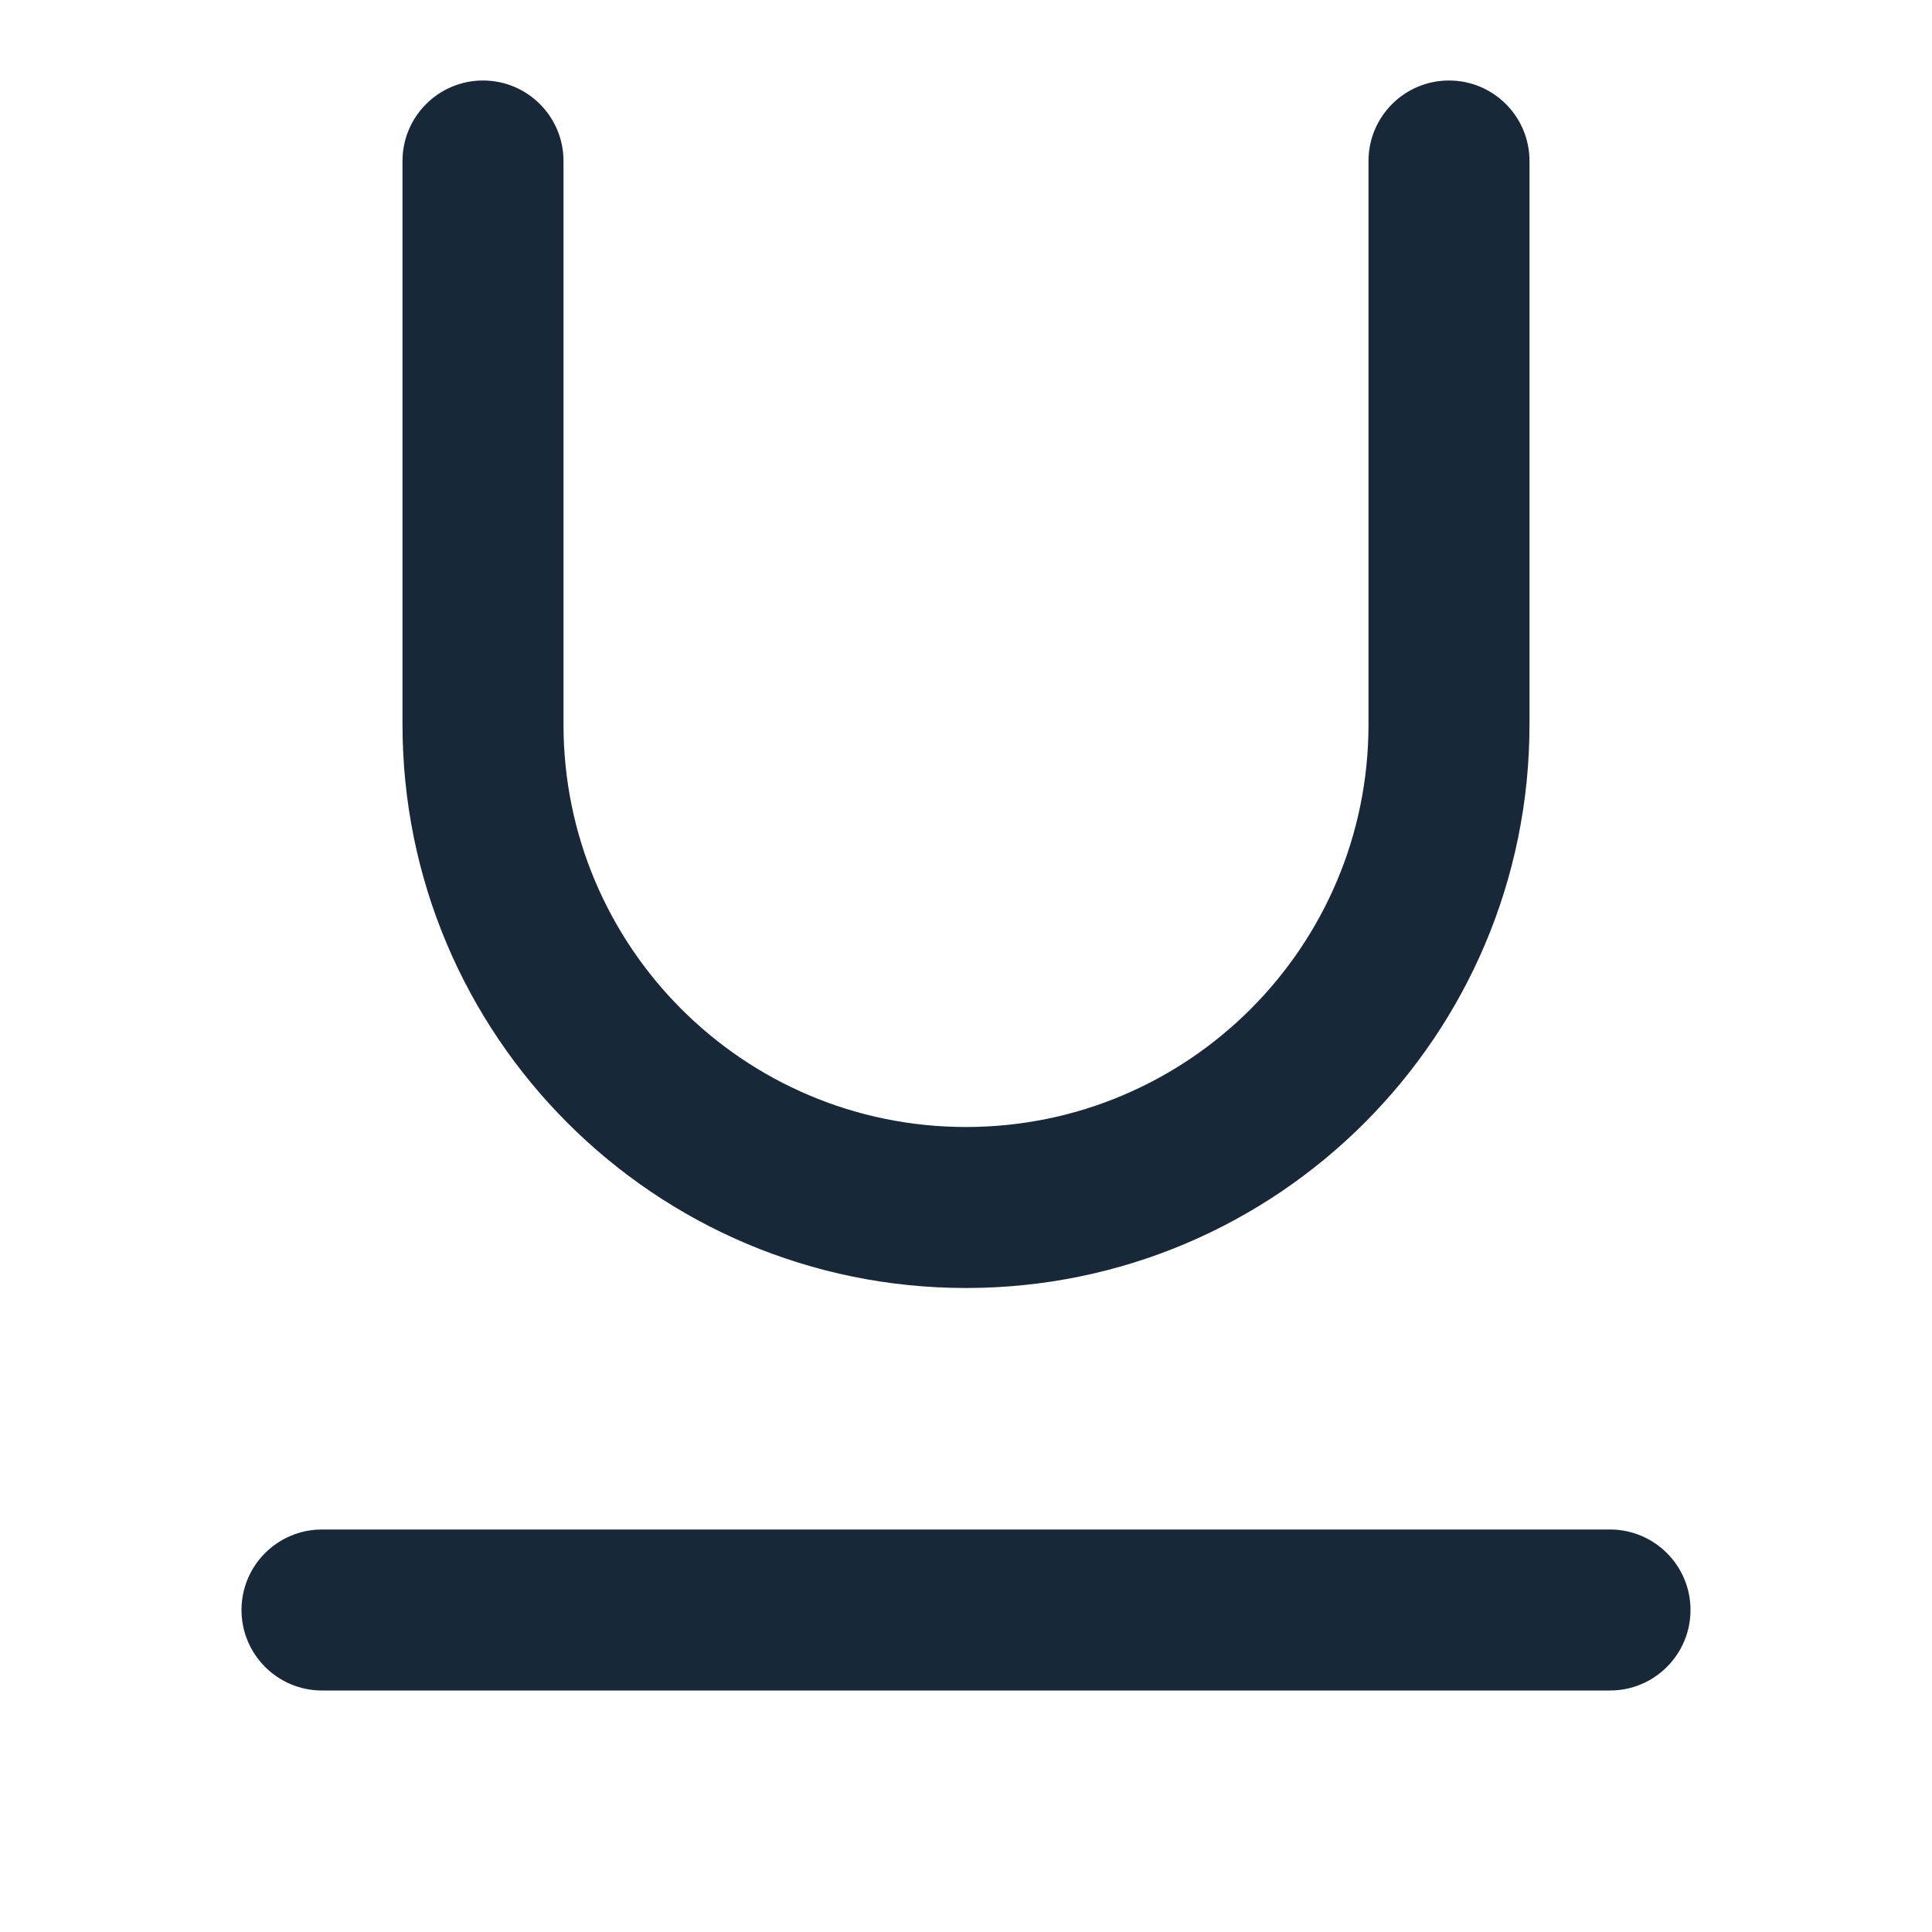<svg width="24" height="24" viewBox="0 0 24 24" fill="none" xmlns="http://www.w3.org/2000/svg">
<path d="M7 2C7 1.448 6.552 1 6 1C5.448 1 5 1.448 5 2V9C5 12.866 8.134 16 12 16C15.866 16 19 12.866 19 9V2C19 1.448 18.552 1 18 1C17.448 1 17 1.448 17 2V9C17 11.761 14.761 14 12 14C9.239 14 7 11.761 7 9V2Z" fill="#192839"/>
<path d="M4 19C3.448 19 3 19.448 3 20C3 20.552 3.448 21 4 21H20C20.552 21 21 20.552 21 20C21 19.448 20.552 19 20 19H4Z" fill="#192839"/>
</svg>
